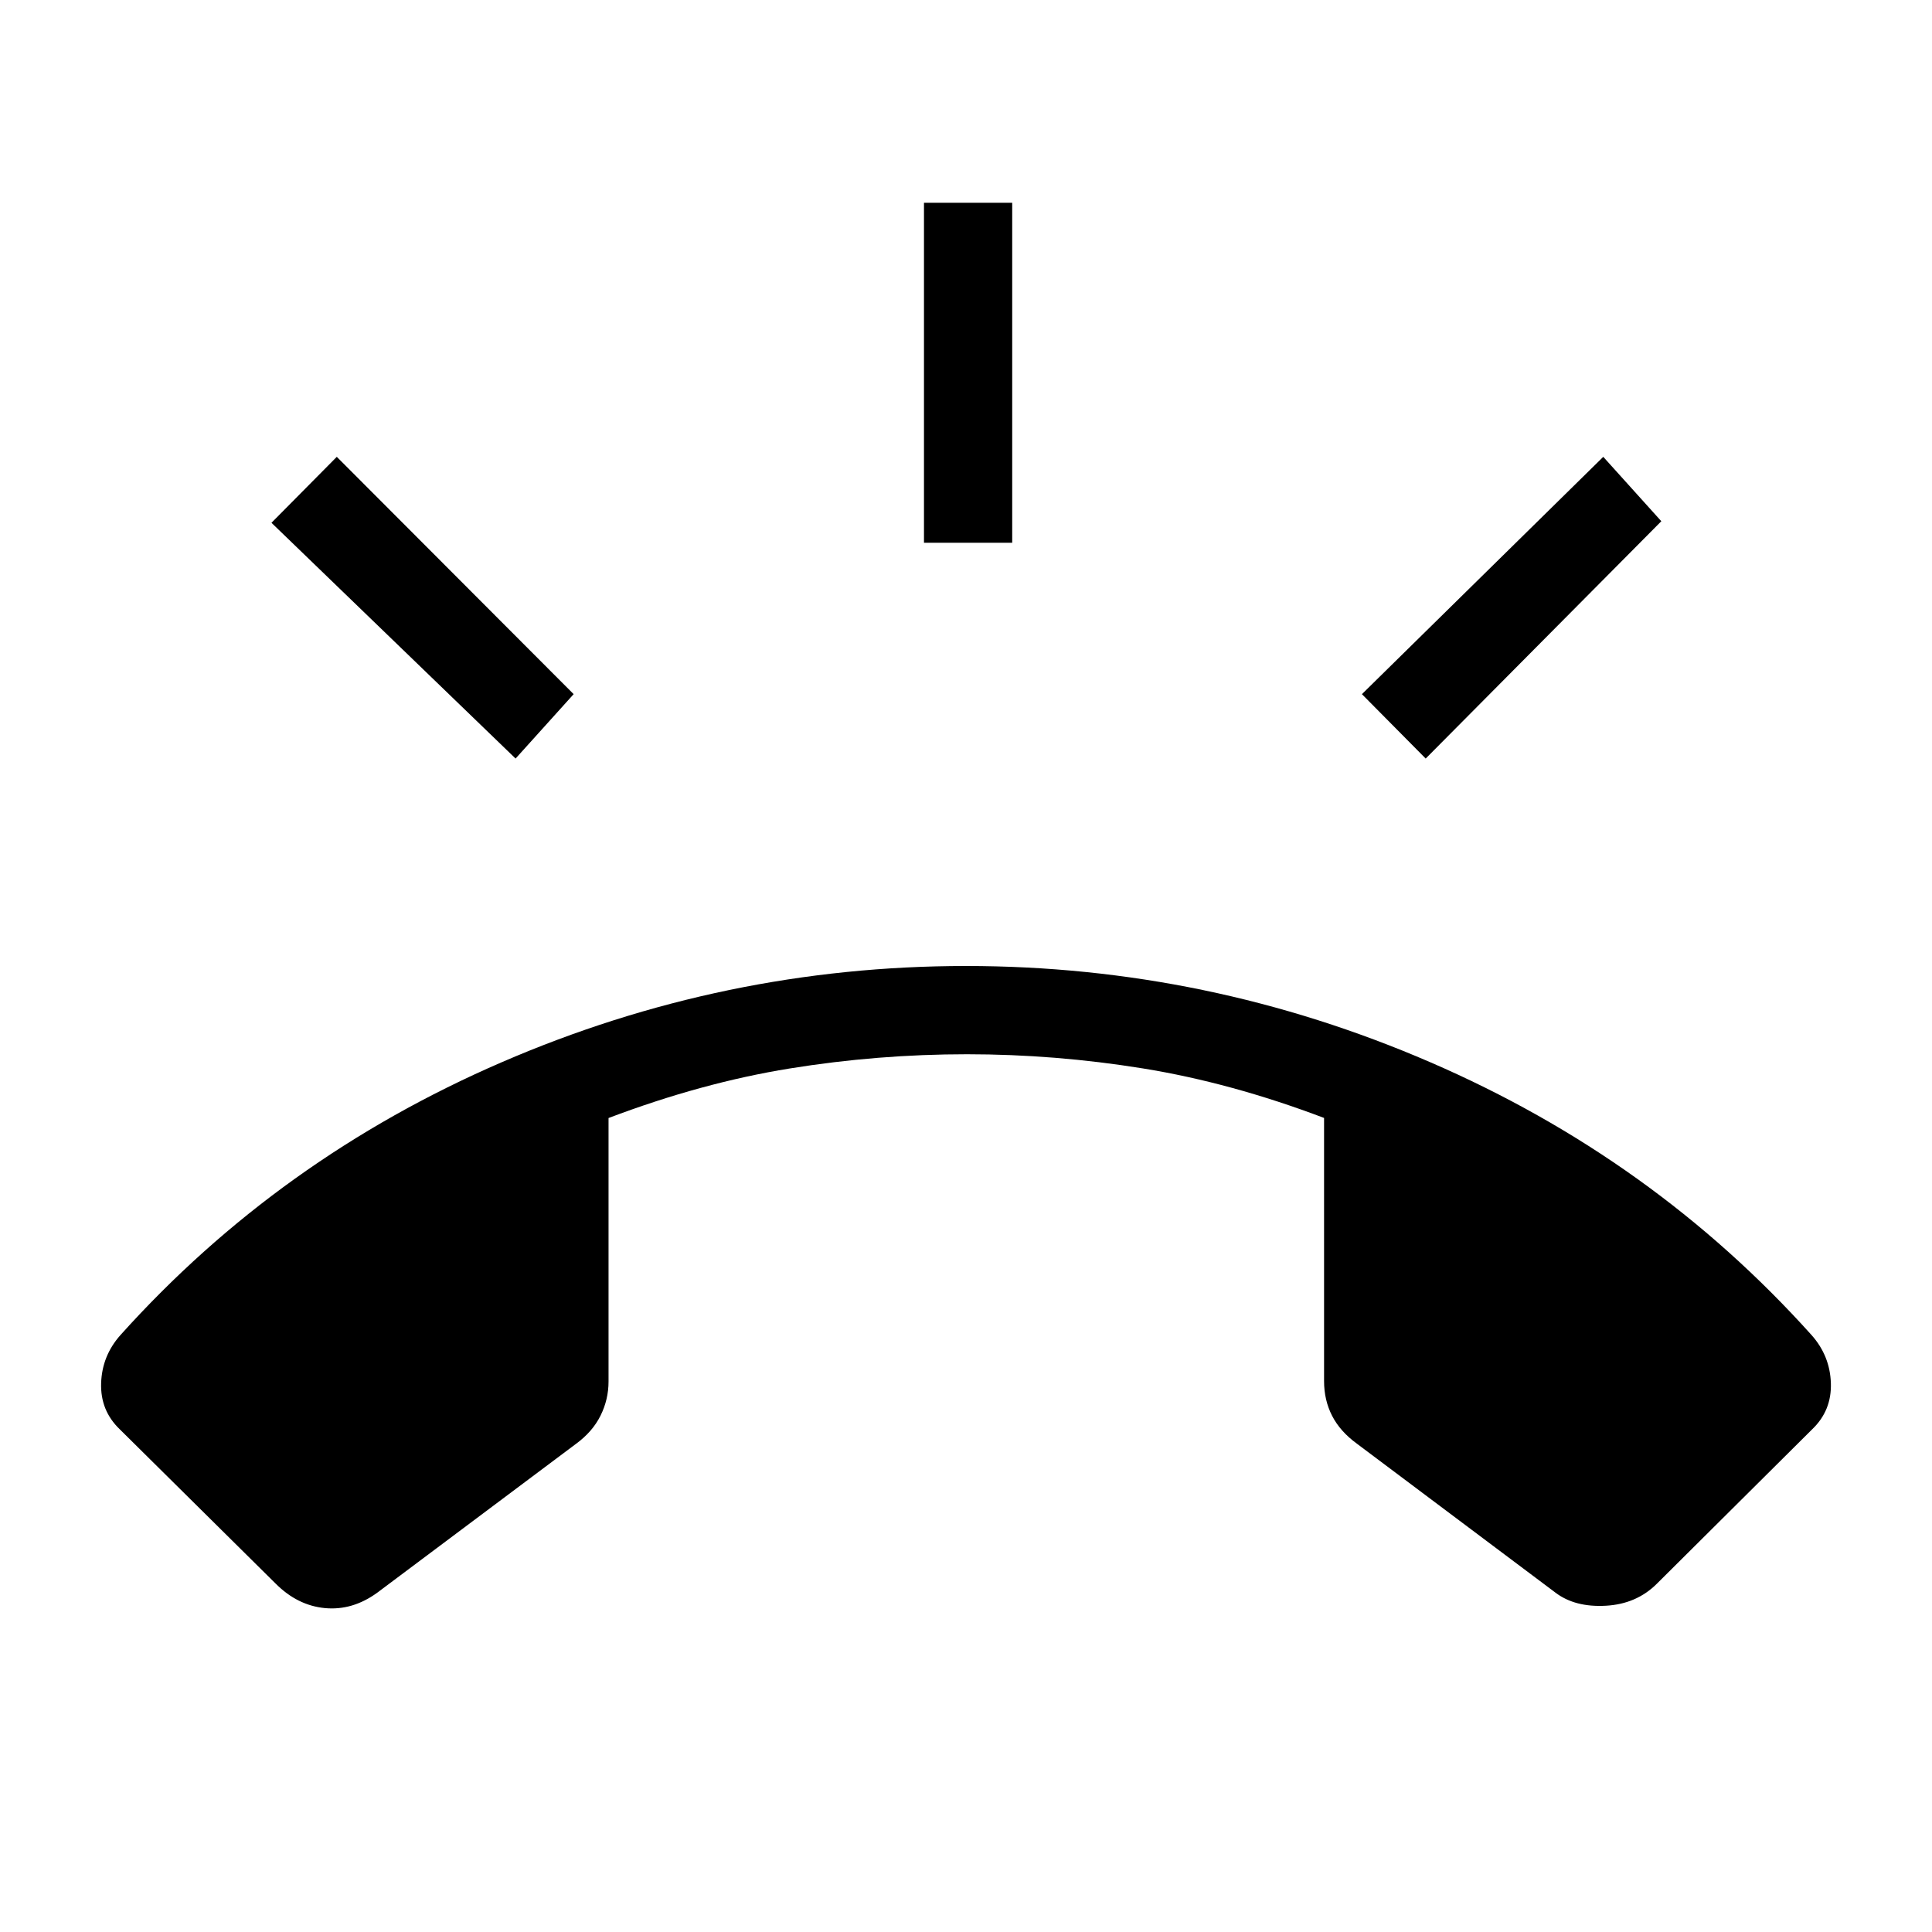 <svg xmlns="http://www.w3.org/2000/svg" height="48" viewBox="0 -960 960 960" width="48"><path d="m137-173.08-77.52-76.74q-9.67-9.3-9.23-22.91.44-13.62 9.64-23.93 78.76-87.65 189.34-135.49Q359.81-480 480-480q120.19 0 230.77 47.85 110.58 47.84 189.34 135.49 9.2 10.31 9.64 23.93.44 13.61-9.26 22.91l-77.18 76.74q-10.12 10.12-25.39 10.96-15.27.85-24.95-6.45l-98.72-74.06q-8.33-6.06-12.33-13.85-4-7.8-4-17.25V-404.5q-46.23-17.52-89.92-24.59-43.69-7.06-87.5-7.06-44.31 0-88.07 7.07-43.75 7.08-90.05 24.62v130.92q0 8.96-4 17t-12.32 14.09l-98.66 73.89q-12.28 8.9-25.92 7.62-13.63-1.29-24.48-12.14Zm322.12-517.23v-168.92h43.84v168.92h-43.84Zm249.3 107.23-31.69-32L796.65-733l28.85 32-117.08 117.92Zm-452.23 0-121.3-117.15L167.35-733l117.69 117.92-28.85 32Z"/></svg>
